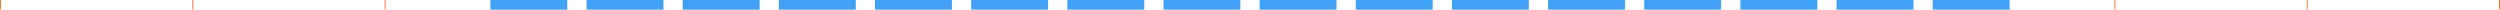<?xml version="1.0" encoding="UTF-8"?>
<svg width="2600px" height="10px" viewBox="0 0 2600 10" version="1.1" xmlns="http://www.w3.org/2000/svg" xmlns:xlink="http://www.w3.org/1999/xlink">
    <!-- Generator: Sketch 50.2 (55047) - http://www.bohemiancoding.com/sketch -->
    <title>grid items</title>
    <desc>Created with Sketch.</desc>
    <defs></defs>
    <g id="Grid-work" stroke="none" stroke-width="1" fill="none" fill-rule="evenodd">
        <g id="Desktop-HD-2200-10000" transform="translate(-300, -1346)">
            <g id="grid-items" transform="translate(300, 1346)">
                <rect id="80" fill="#3FA2F7" x="2010" y="0" width="80" height="10"></rect>
                <rect id="80" fill="#3FA2F7" x="1910" y="0" width="80" height="10"></rect>
                <rect id="80" fill="#3FA2F7" x="1810" y="0" width="80" height="10"></rect>
                <rect id="80" fill="#3FA2F7" x="1710" y="0" width="80" height="10"></rect>
                <rect id="80" fill="#3FA2F7" x="1610" y="0" width="80" height="10"></rect>
                <rect id="80" fill="#3FA2F7" x="1510" y="0" width="80" height="10"></rect>
                <rect id="80" fill="#3FA2F7" x="1410" y="0" width="80" height="10"></rect>
                <rect id="80" fill="#3FA2F7" x="1310" y="0" width="80" height="10"></rect>
                <rect id="80" fill="#3FA2F7" x="1210" y="0" width="80" height="10"></rect>
                <rect id="80" fill="#3FA2F7" x="1110" y="0" width="80" height="10"></rect>
                <rect id="80" fill="#3FA2F7" x="1010" y="0" width="80" height="10"></rect>
                <rect id="80" fill="#3FA2F7" x="910" y="0" width="80" height="10"></rect>
                <rect id="80" fill="#3FA2F7" x="810" y="0" width="80" height="10"></rect>
                <rect id="80" fill="#3FA2F7" x="710" y="0" width="80" height="10"></rect>
                <rect id="80" fill="#3FA2F7" x="610" y="0" width="80" height="10"></rect>
                <rect id="80" fill="#3FA2F7" x="510" y="0" width="80" height="10"></rect>
                <rect id="1800" fill="#F37321" x="400" y="0" width="1" height="10"></rect>
                <rect id="1800" fill="#F37321" x="2199" y="0" width="1" height="10"></rect>
                <rect id="2200" fill="#F37321" x="2399" y="0" width="1" height="10"></rect>
                <rect id="2200" fill="#F37321" x="200" y="0" width="1" height="10"></rect>
                <rect id="2600" fill="#F37321" x="2599" y="0" width="1" height="10"></rect>
                <rect id="2600" fill="#F37321" x="0" y="0" width="1" height="10"></rect>
            </g>
        </g>
    </g>
</svg>